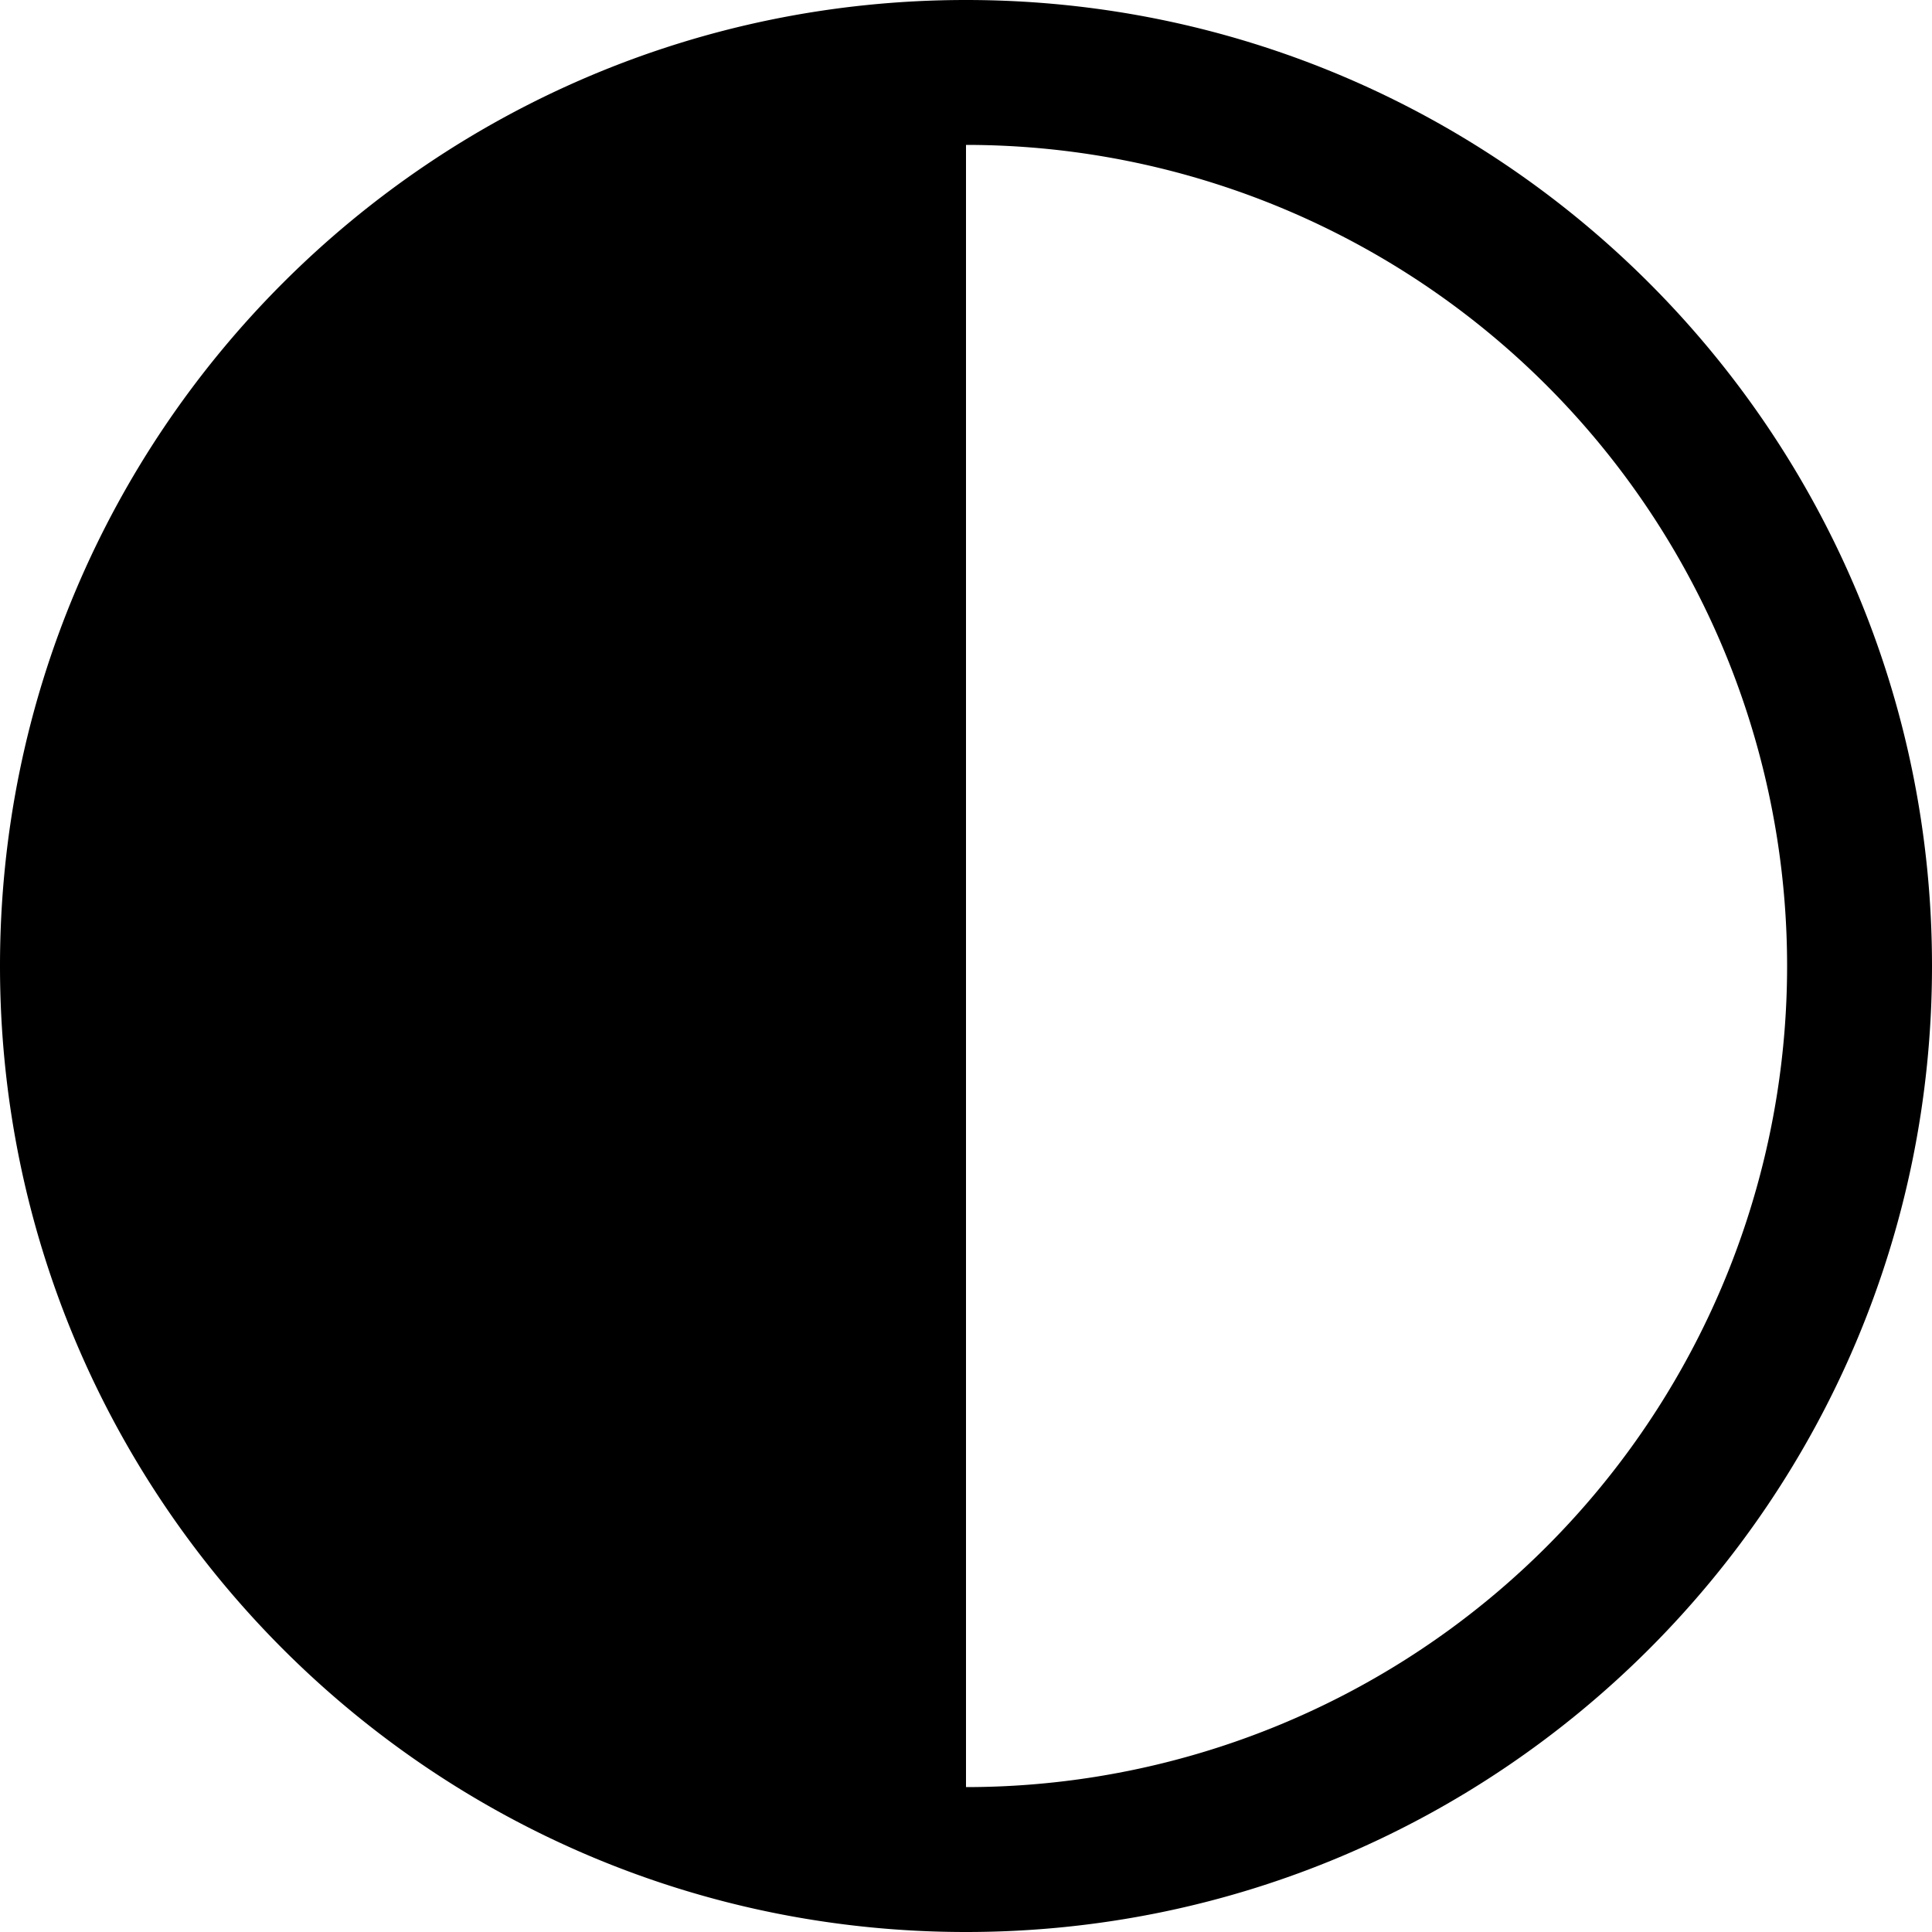 <?xml version="1.0" encoding="UTF-8" ?>
<svg version="1.1" xmlns="http://www.w3.org/2000/svg" viewBox="2 2 20 20">
  <path
    d="M12 22c5.523 0 10-4.477 10-10S17.523 2 12 2 2 6.477 2 12s4.477 10 10 10m0-1.5v-17a8.5 8.5 0 1 1 0 17"
  />
</svg>
